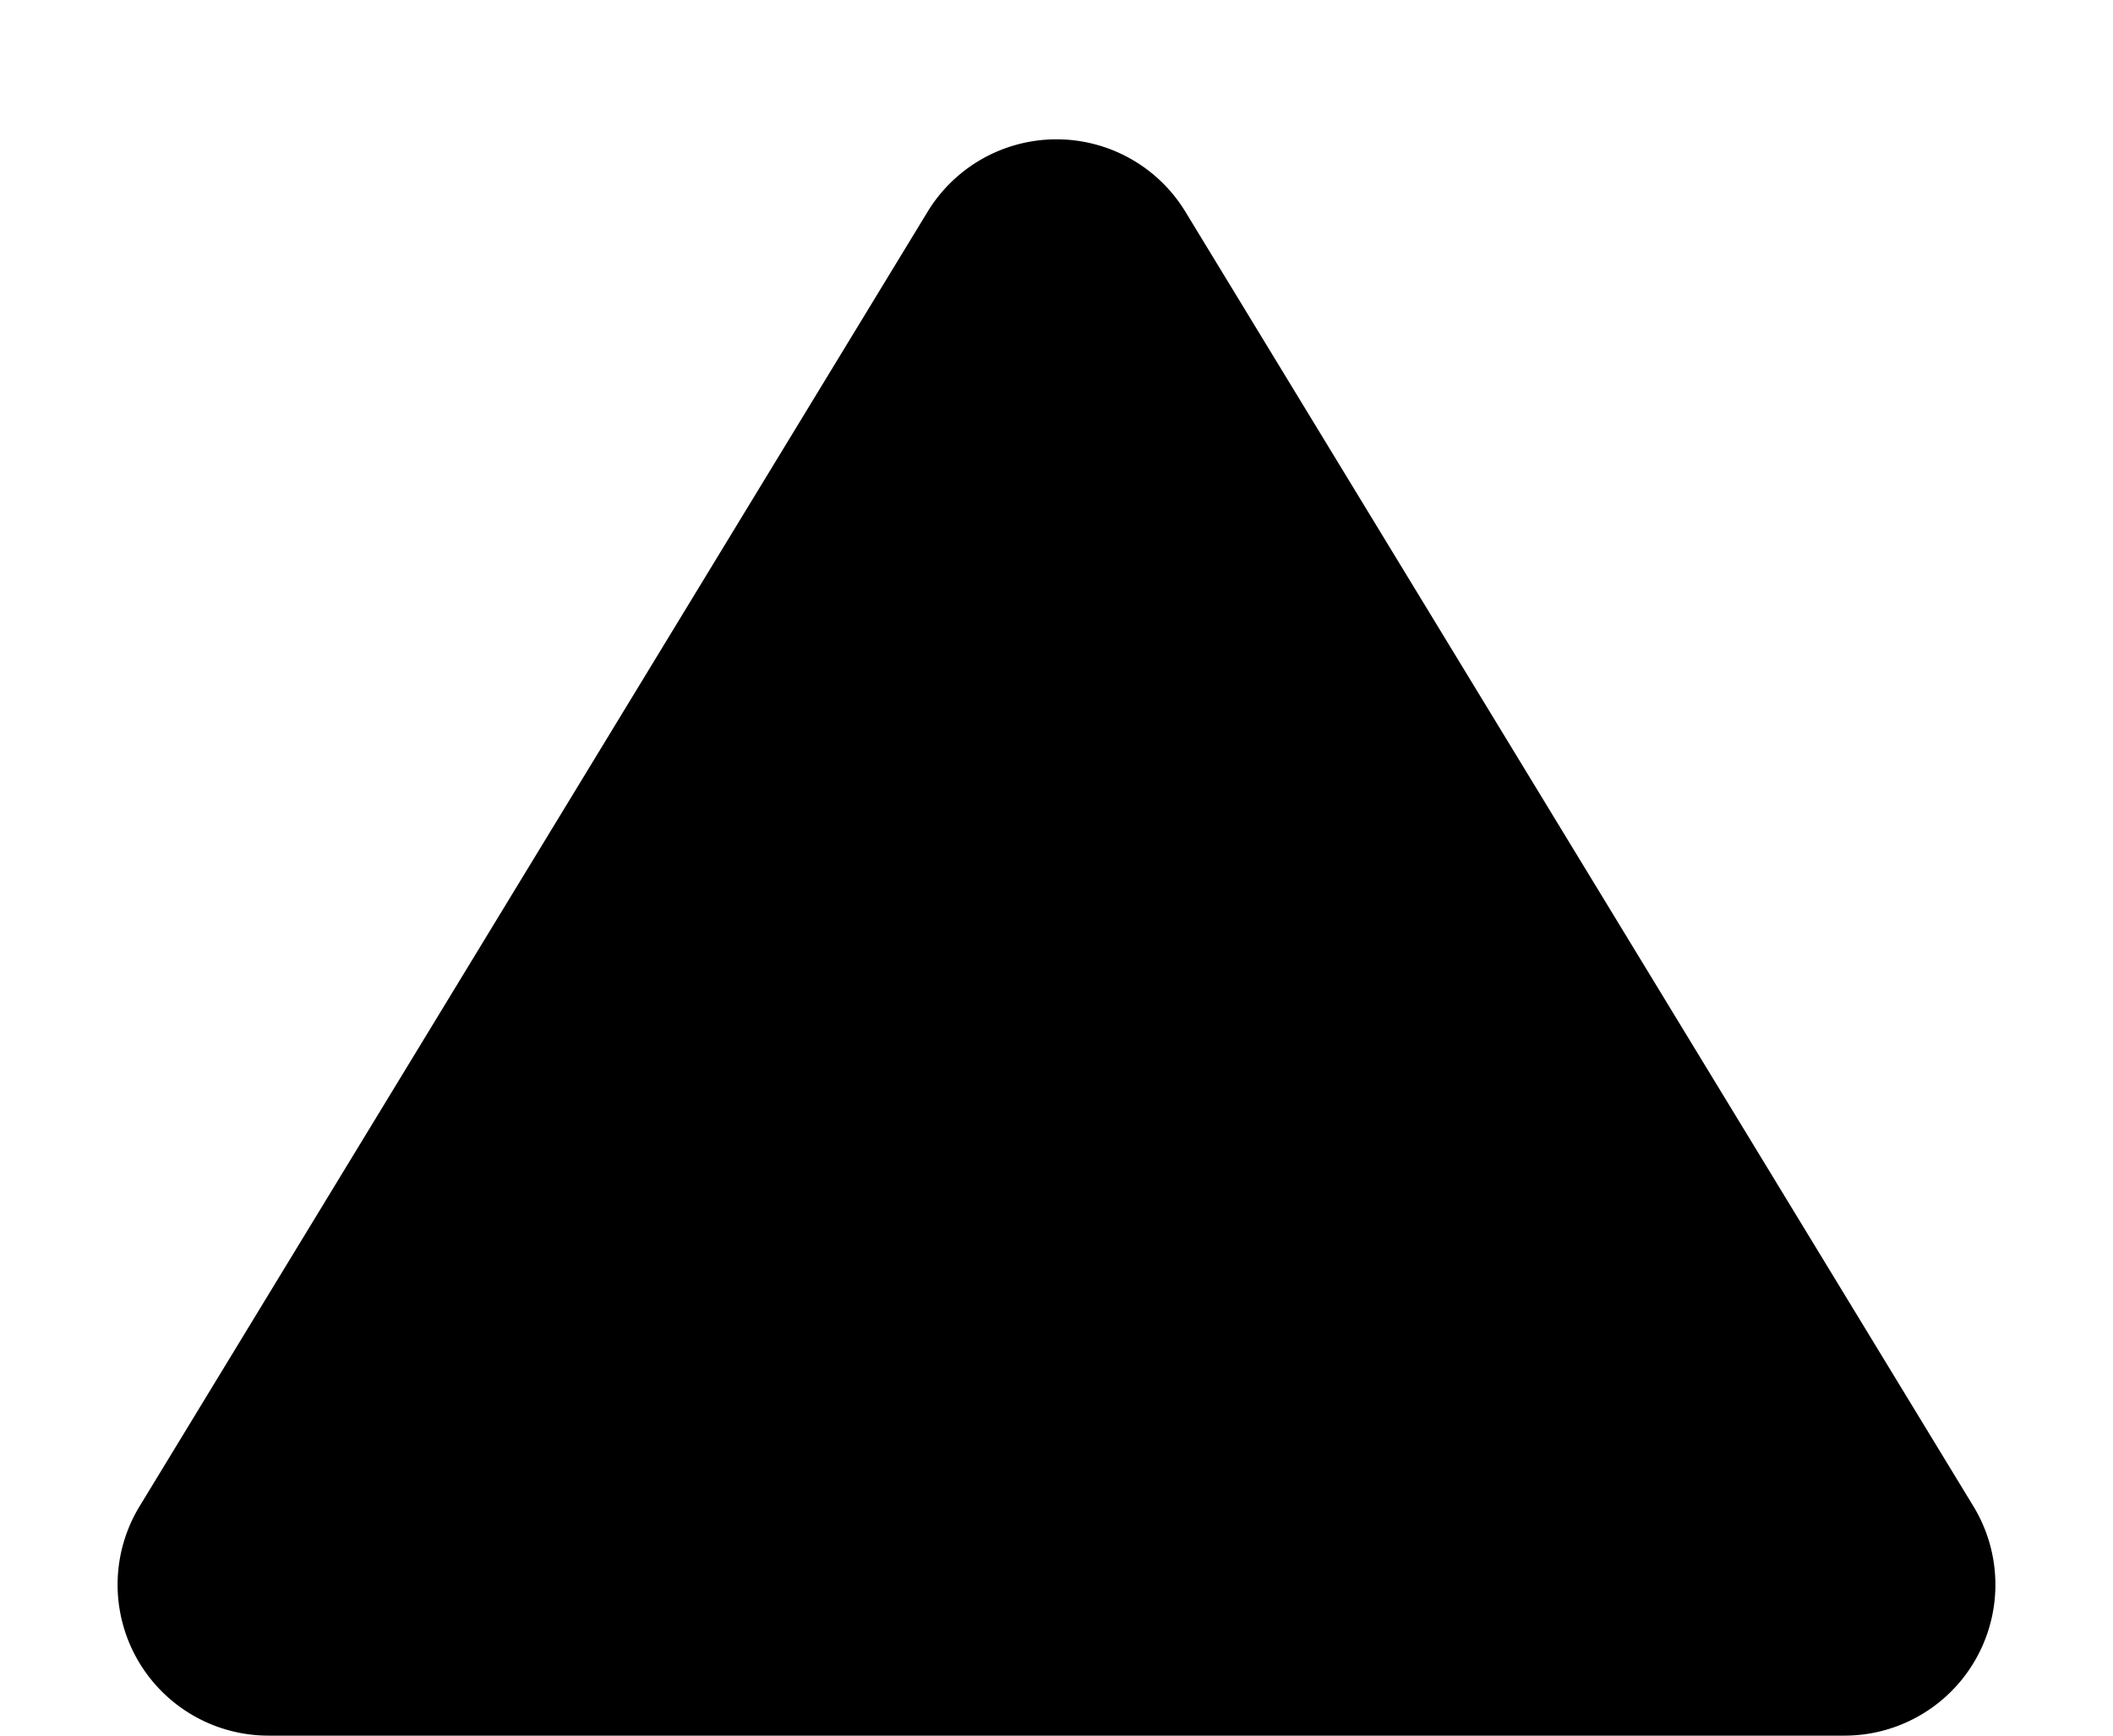 <svg xmlns="http://www.w3.org/2000/svg" width="56" height="46" viewBox="0 0 56 46">
  <path id="blk-btn" d="M24.583,5.613a4,4,0,0,1,6.834,0L52.3,39.92A4,4,0,0,1,48.882,46H7.118A4,4,0,0,1,3.7,39.92Z"/>
</svg>
